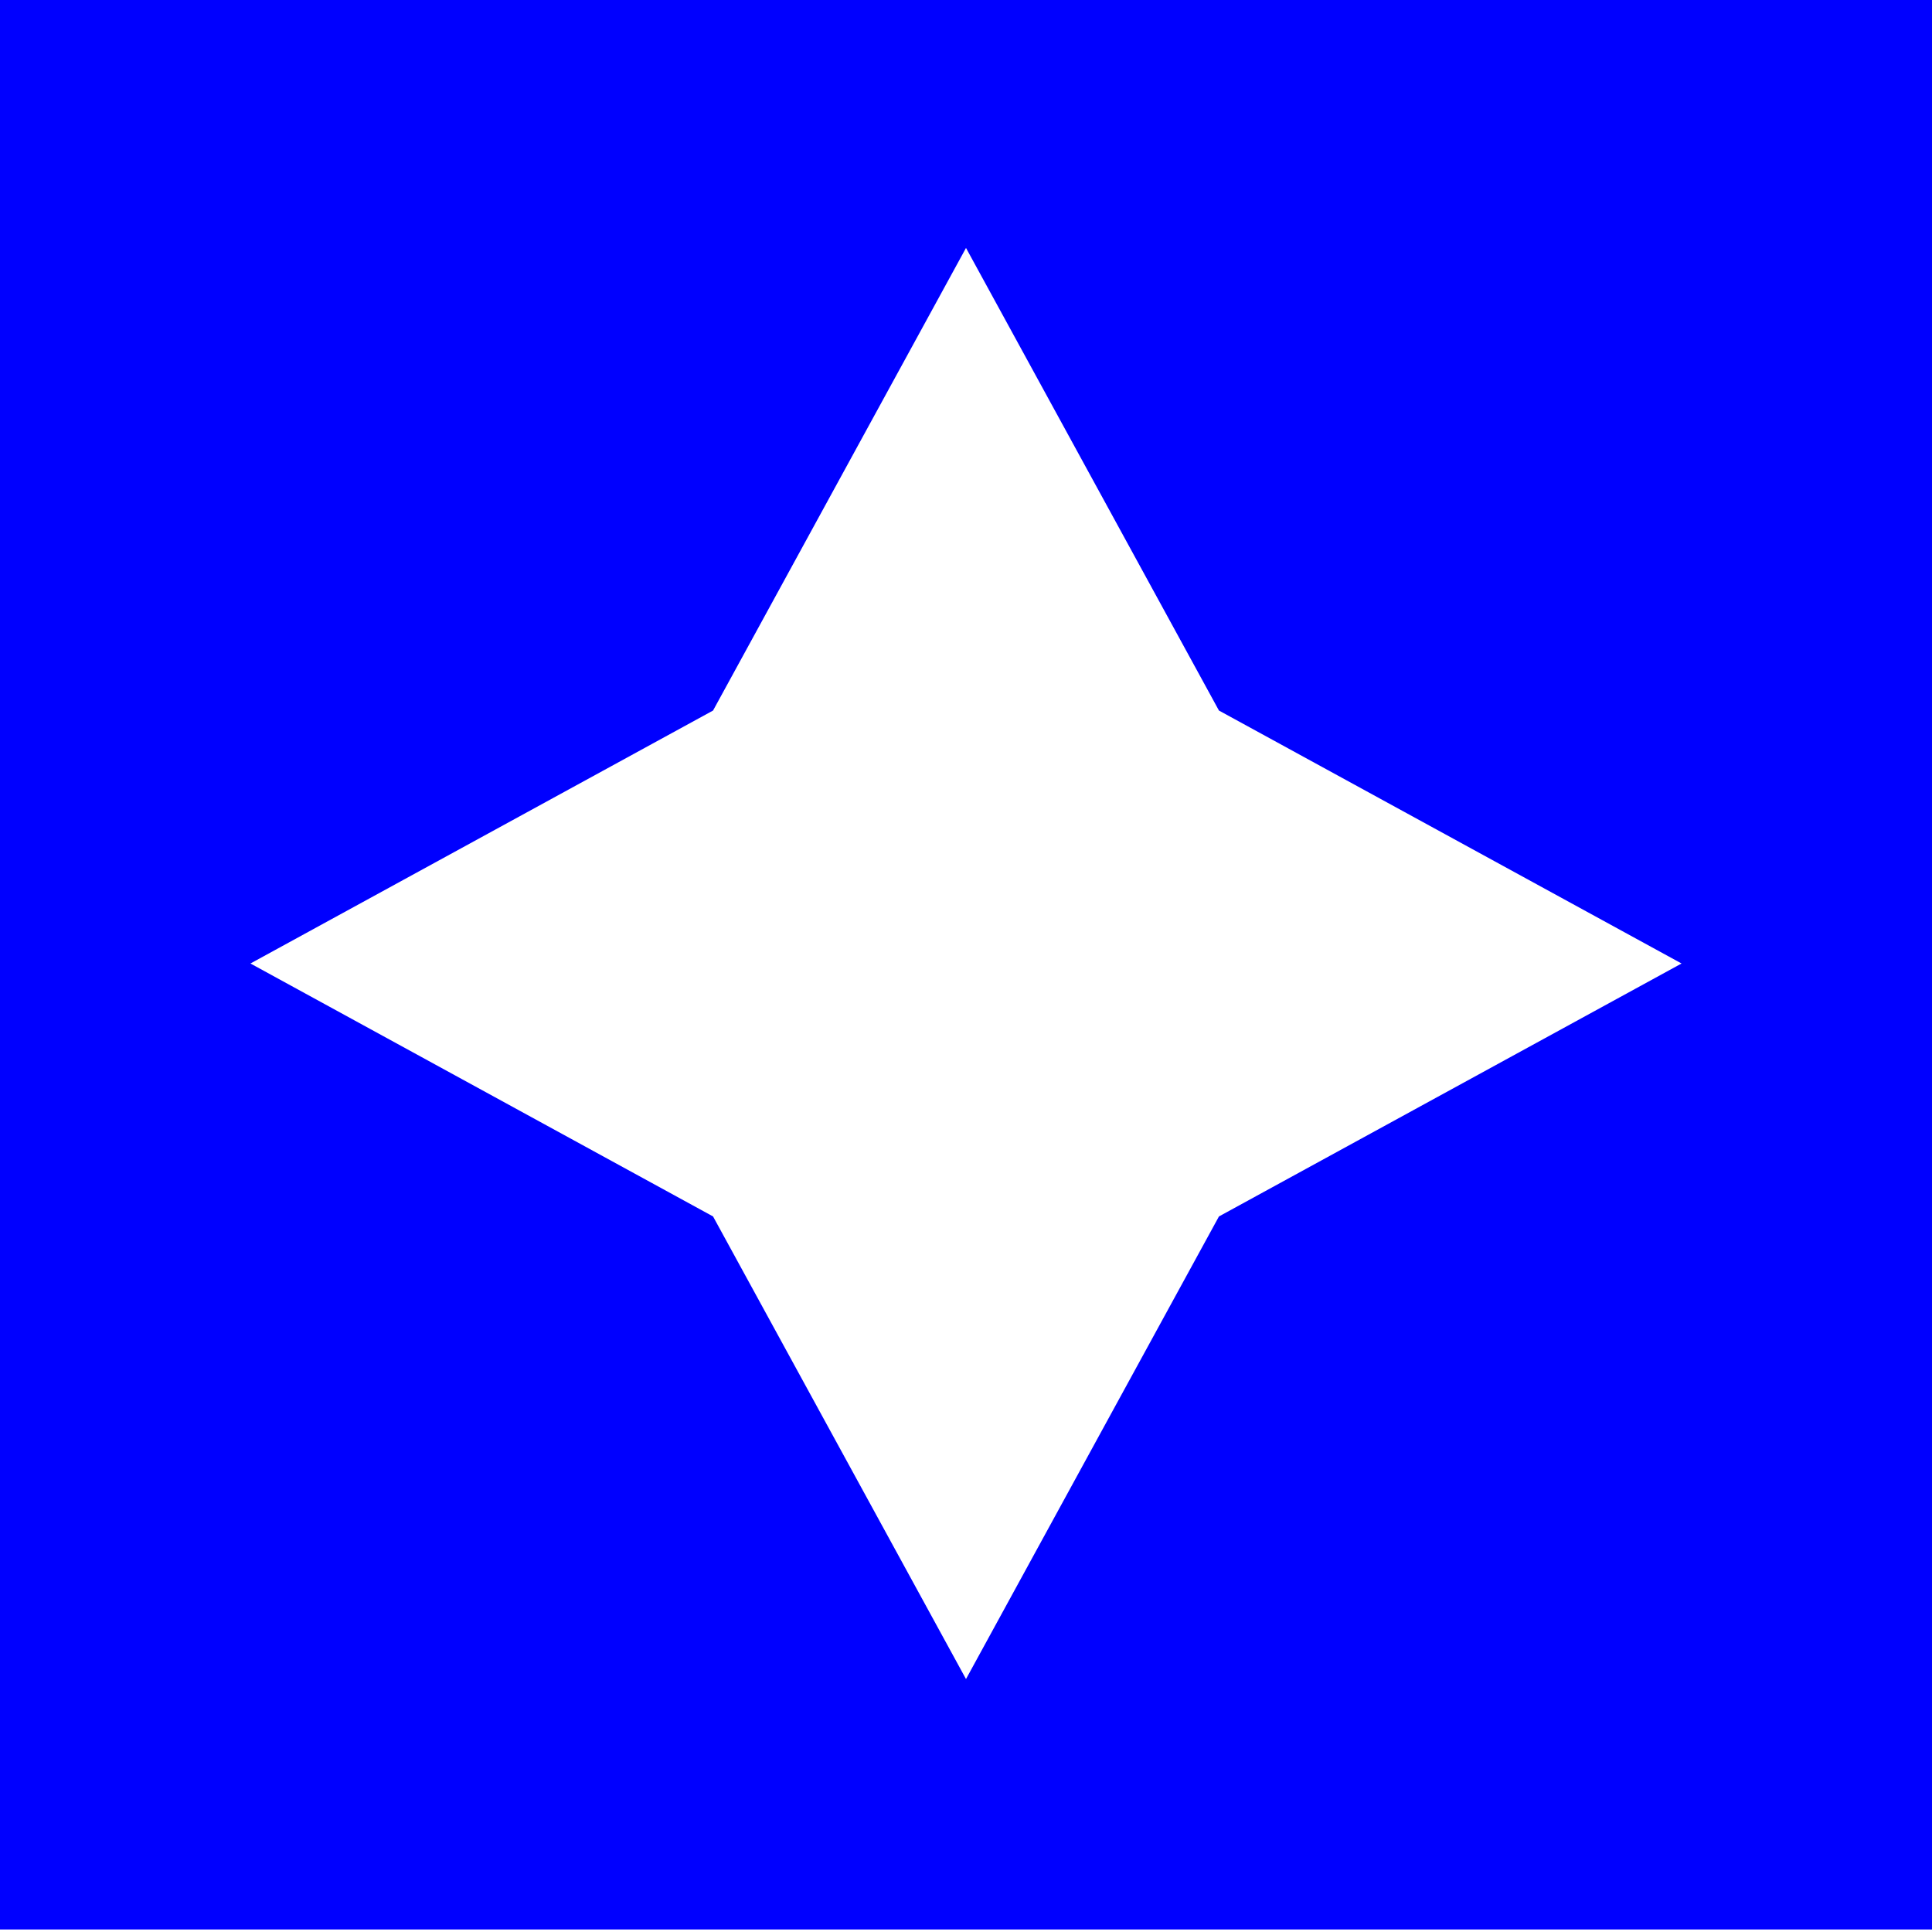 <?xml version="1.0" encoding="utf-8"?>
<!-- Generator: Adobe Illustrator 19.1.0, SVG Export Plug-In . SVG Version: 6.00 Build 0)  -->
<svg version="1.1" id="Layer_1" xmlns="http://www.w3.org/2000/svg" xmlns:xlink="http://www.w3.org/1999/xlink" x="0px" y="0px"
	 viewBox="0 0 1080 1080" style="enable-background:new 0 0 1080 1080;" xml:space="preserve">
<style type="text/css">
	.st0{fill:#FF0000;}
	.st1{fill:#FFFF00;}
	.st2{fill:#0000FF;}
</style>
<path class="st2" d="M540,138.6l141.4,258.6L940,538.6L681.4,680L540,938.6L398.6,680L140,538.6l258.6-141.4L540,138.6z M1080-1.4H0
	v1080h1080V-1.4z"/>
</svg>
